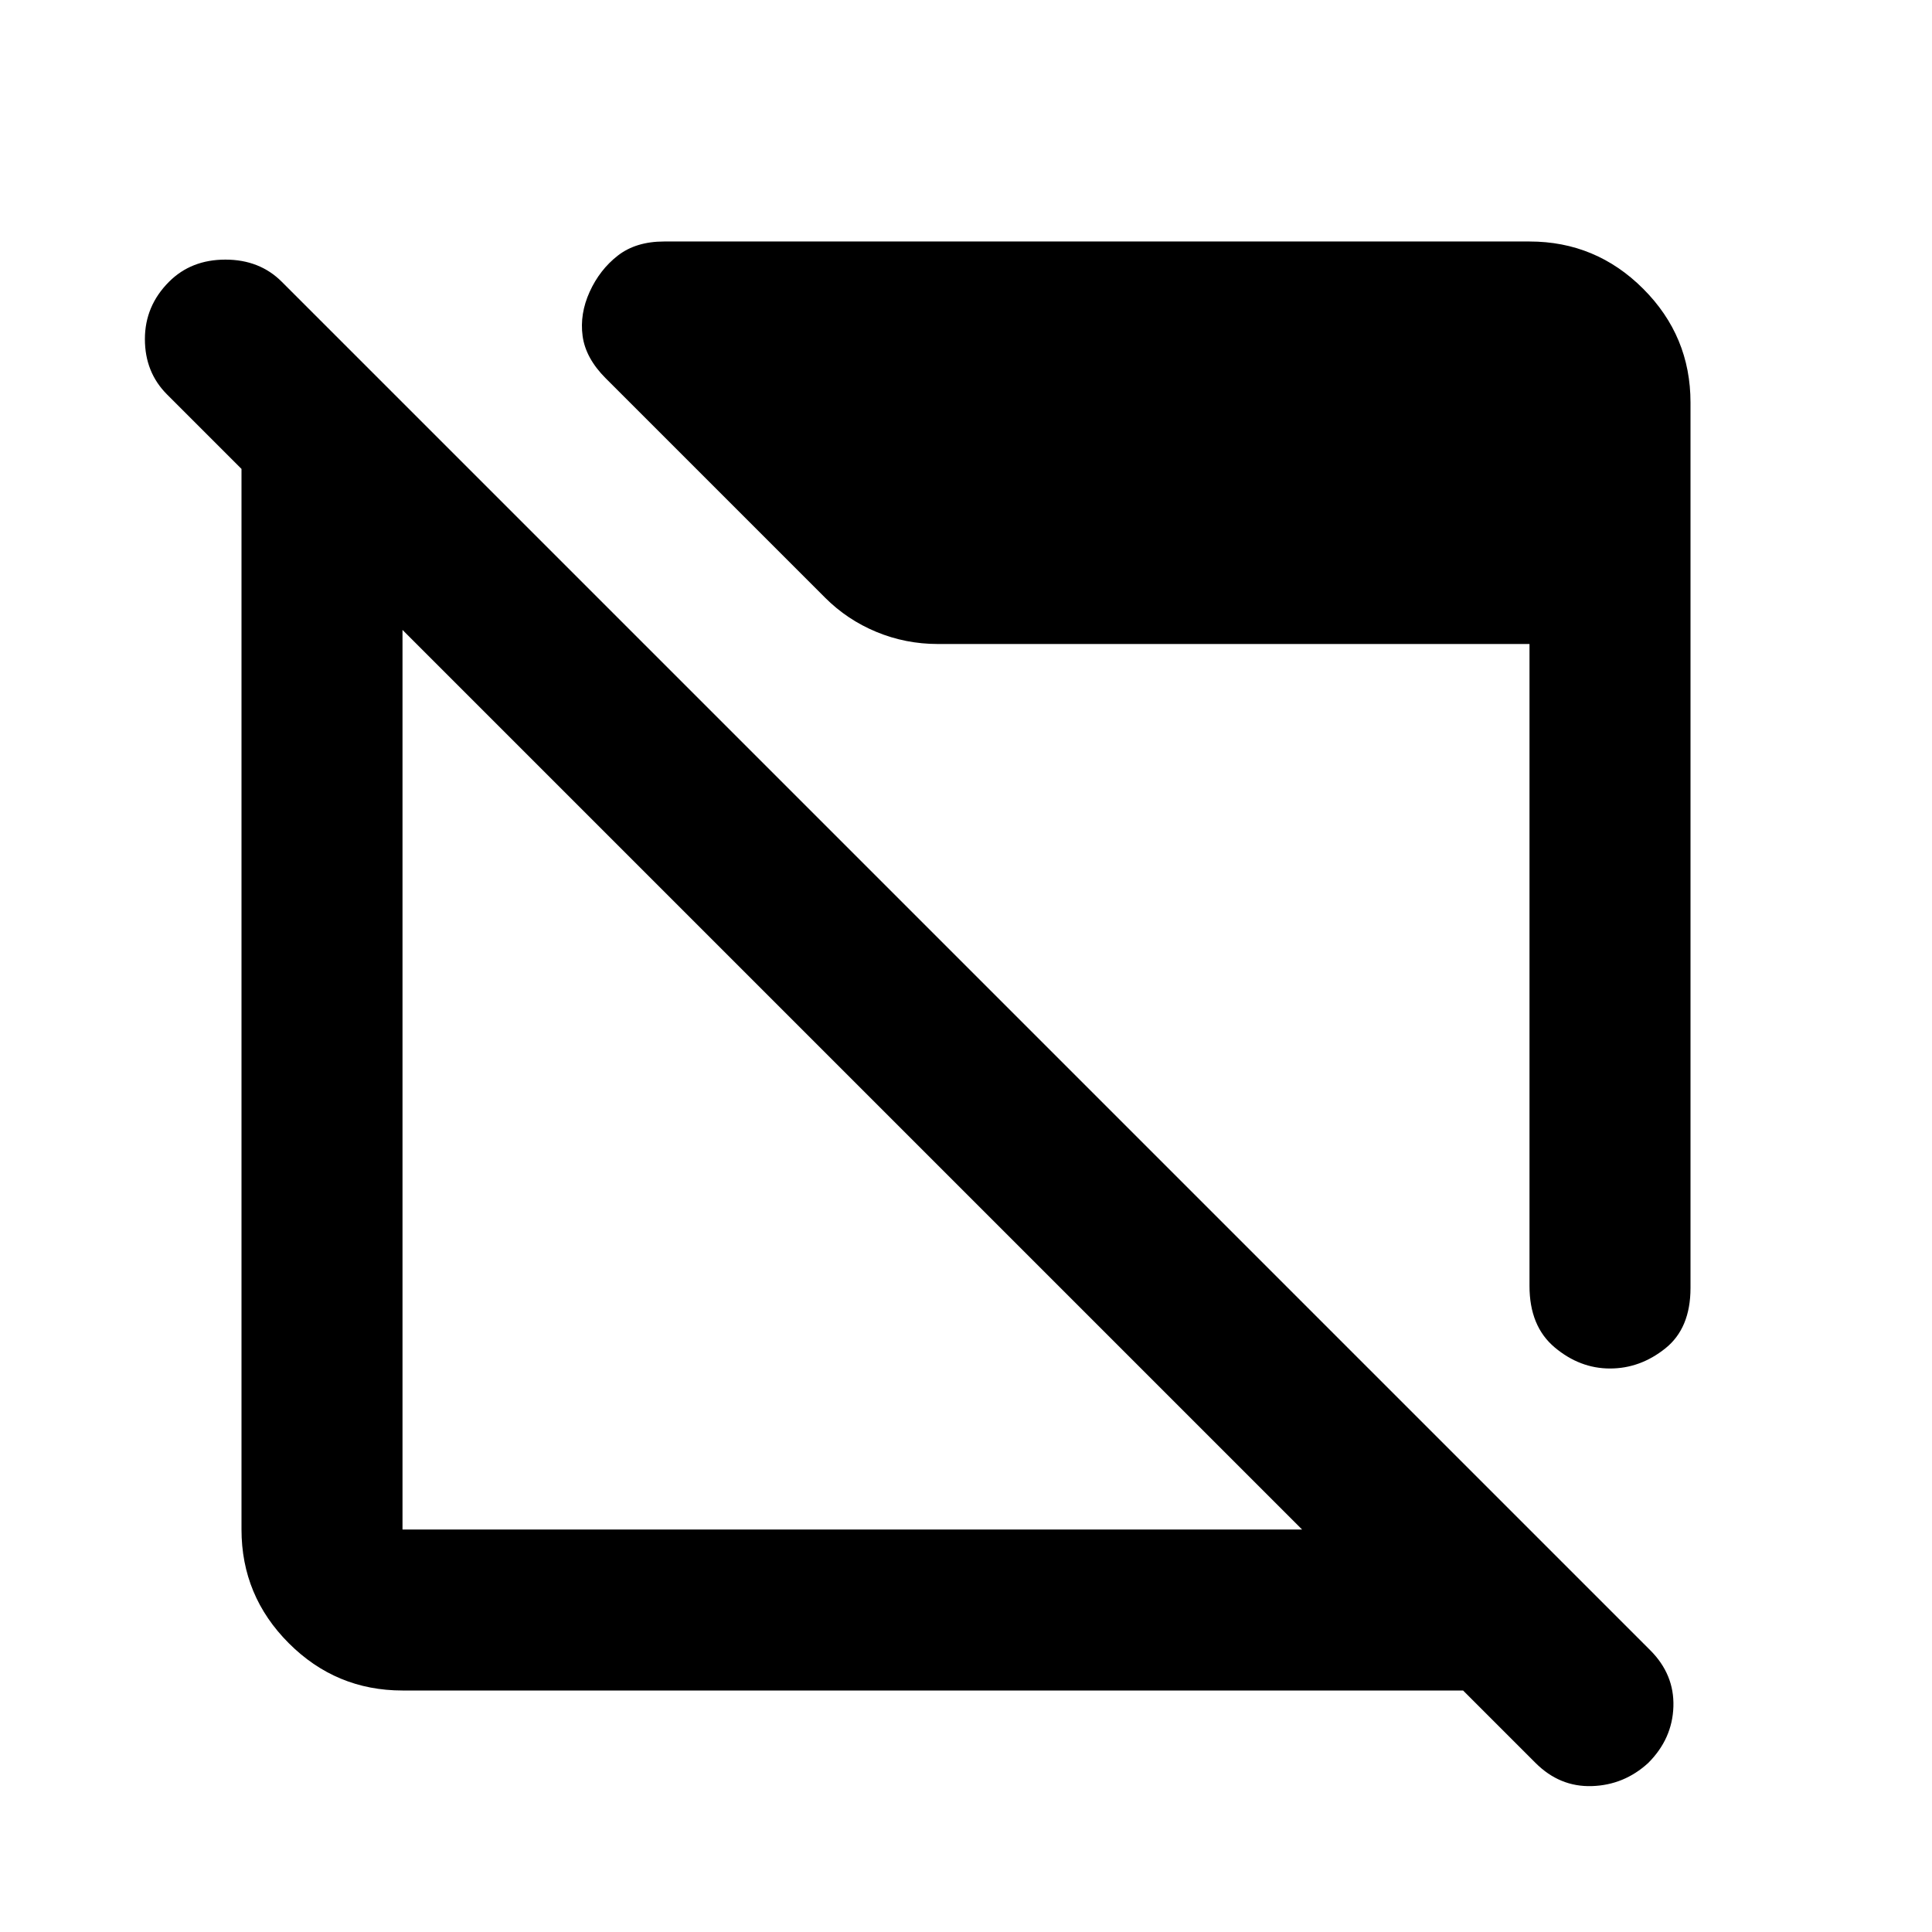 <svg xmlns="http://www.w3.org/2000/svg" height="24" viewBox="0 -960 960 960" width="24"><path d="M200-120q-33 0-56.5-23.5T120-200v-527l-37-37q-11-11-11-27.5T84-820q11-11 28-11t28 11l680 680q12 12 11.5 28T819-84q-12 11-28 11.5T763-84l-36-36H200Zm0-80h447L200-647v447Zm600-80q-15 0-27.5-10.5T760-321v-319H466q-16 0-30.5-6T410-663L301-772q-10-10-11.5-21t3.5-22q5-11 14-18t23-7h430q33 0 56.5 23.5T840-760v440q0 20-12.5 30T800-280Z"/></svg>